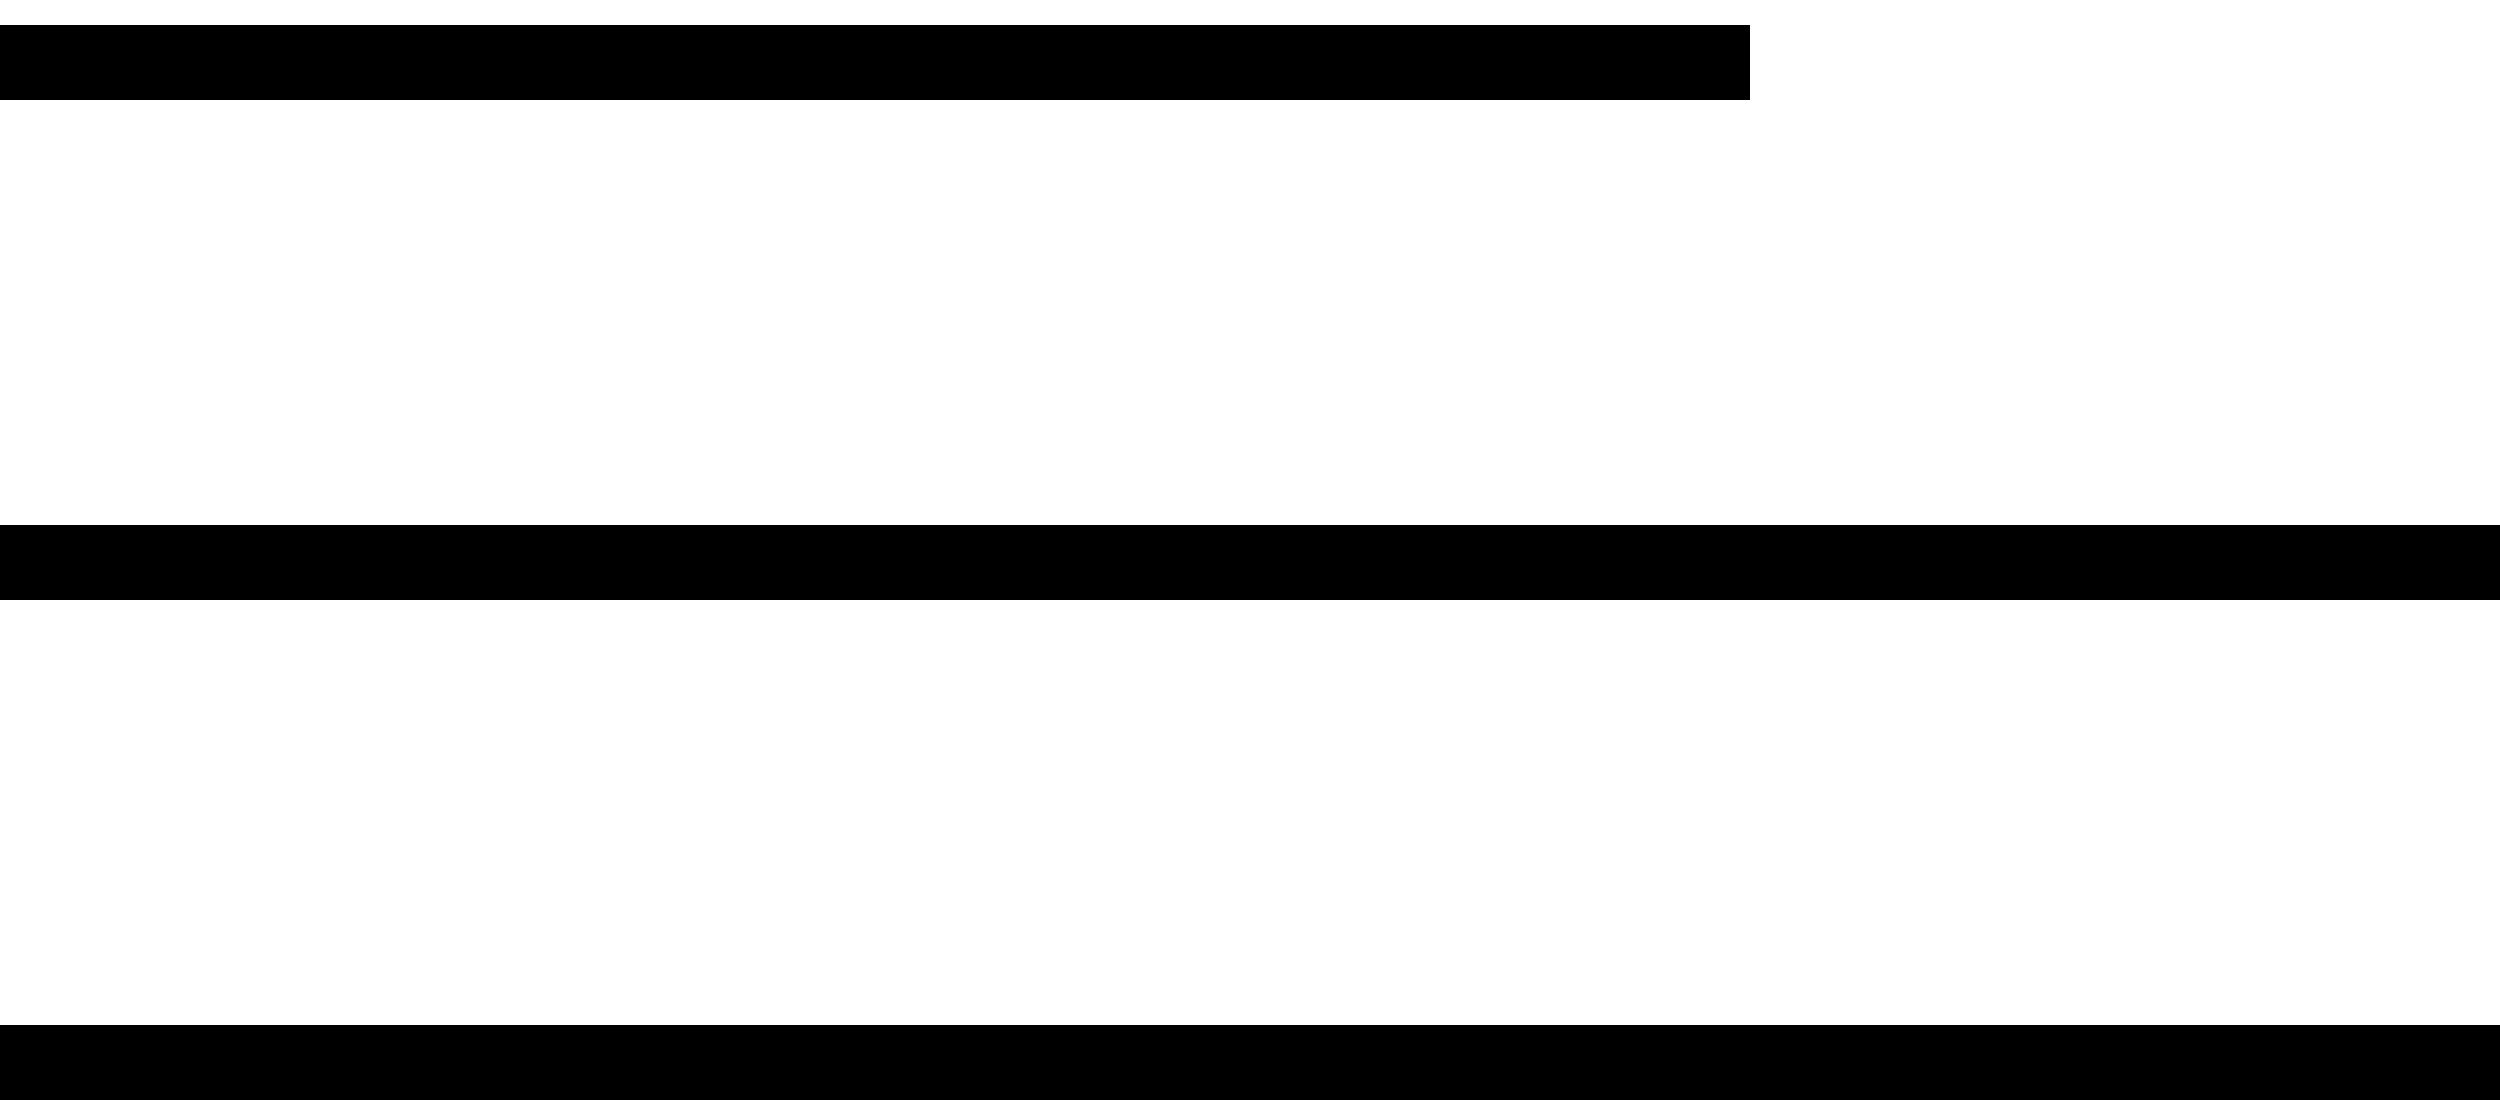 <svg width="50" height="22" viewBox="0 0 50 22" fill="none" xmlns="http://www.w3.org/2000/svg">
<line y1="1.25" x2="35" y2="1.25" stroke="black" stroke-width="1.5"/>
<line y1="11.25" x2="50" y2="11.25" stroke="black" stroke-width="1.5"/>
<line y1="21.25" x2="50" y2="21.25" stroke="black" stroke-width="1.5"/>
</svg>
